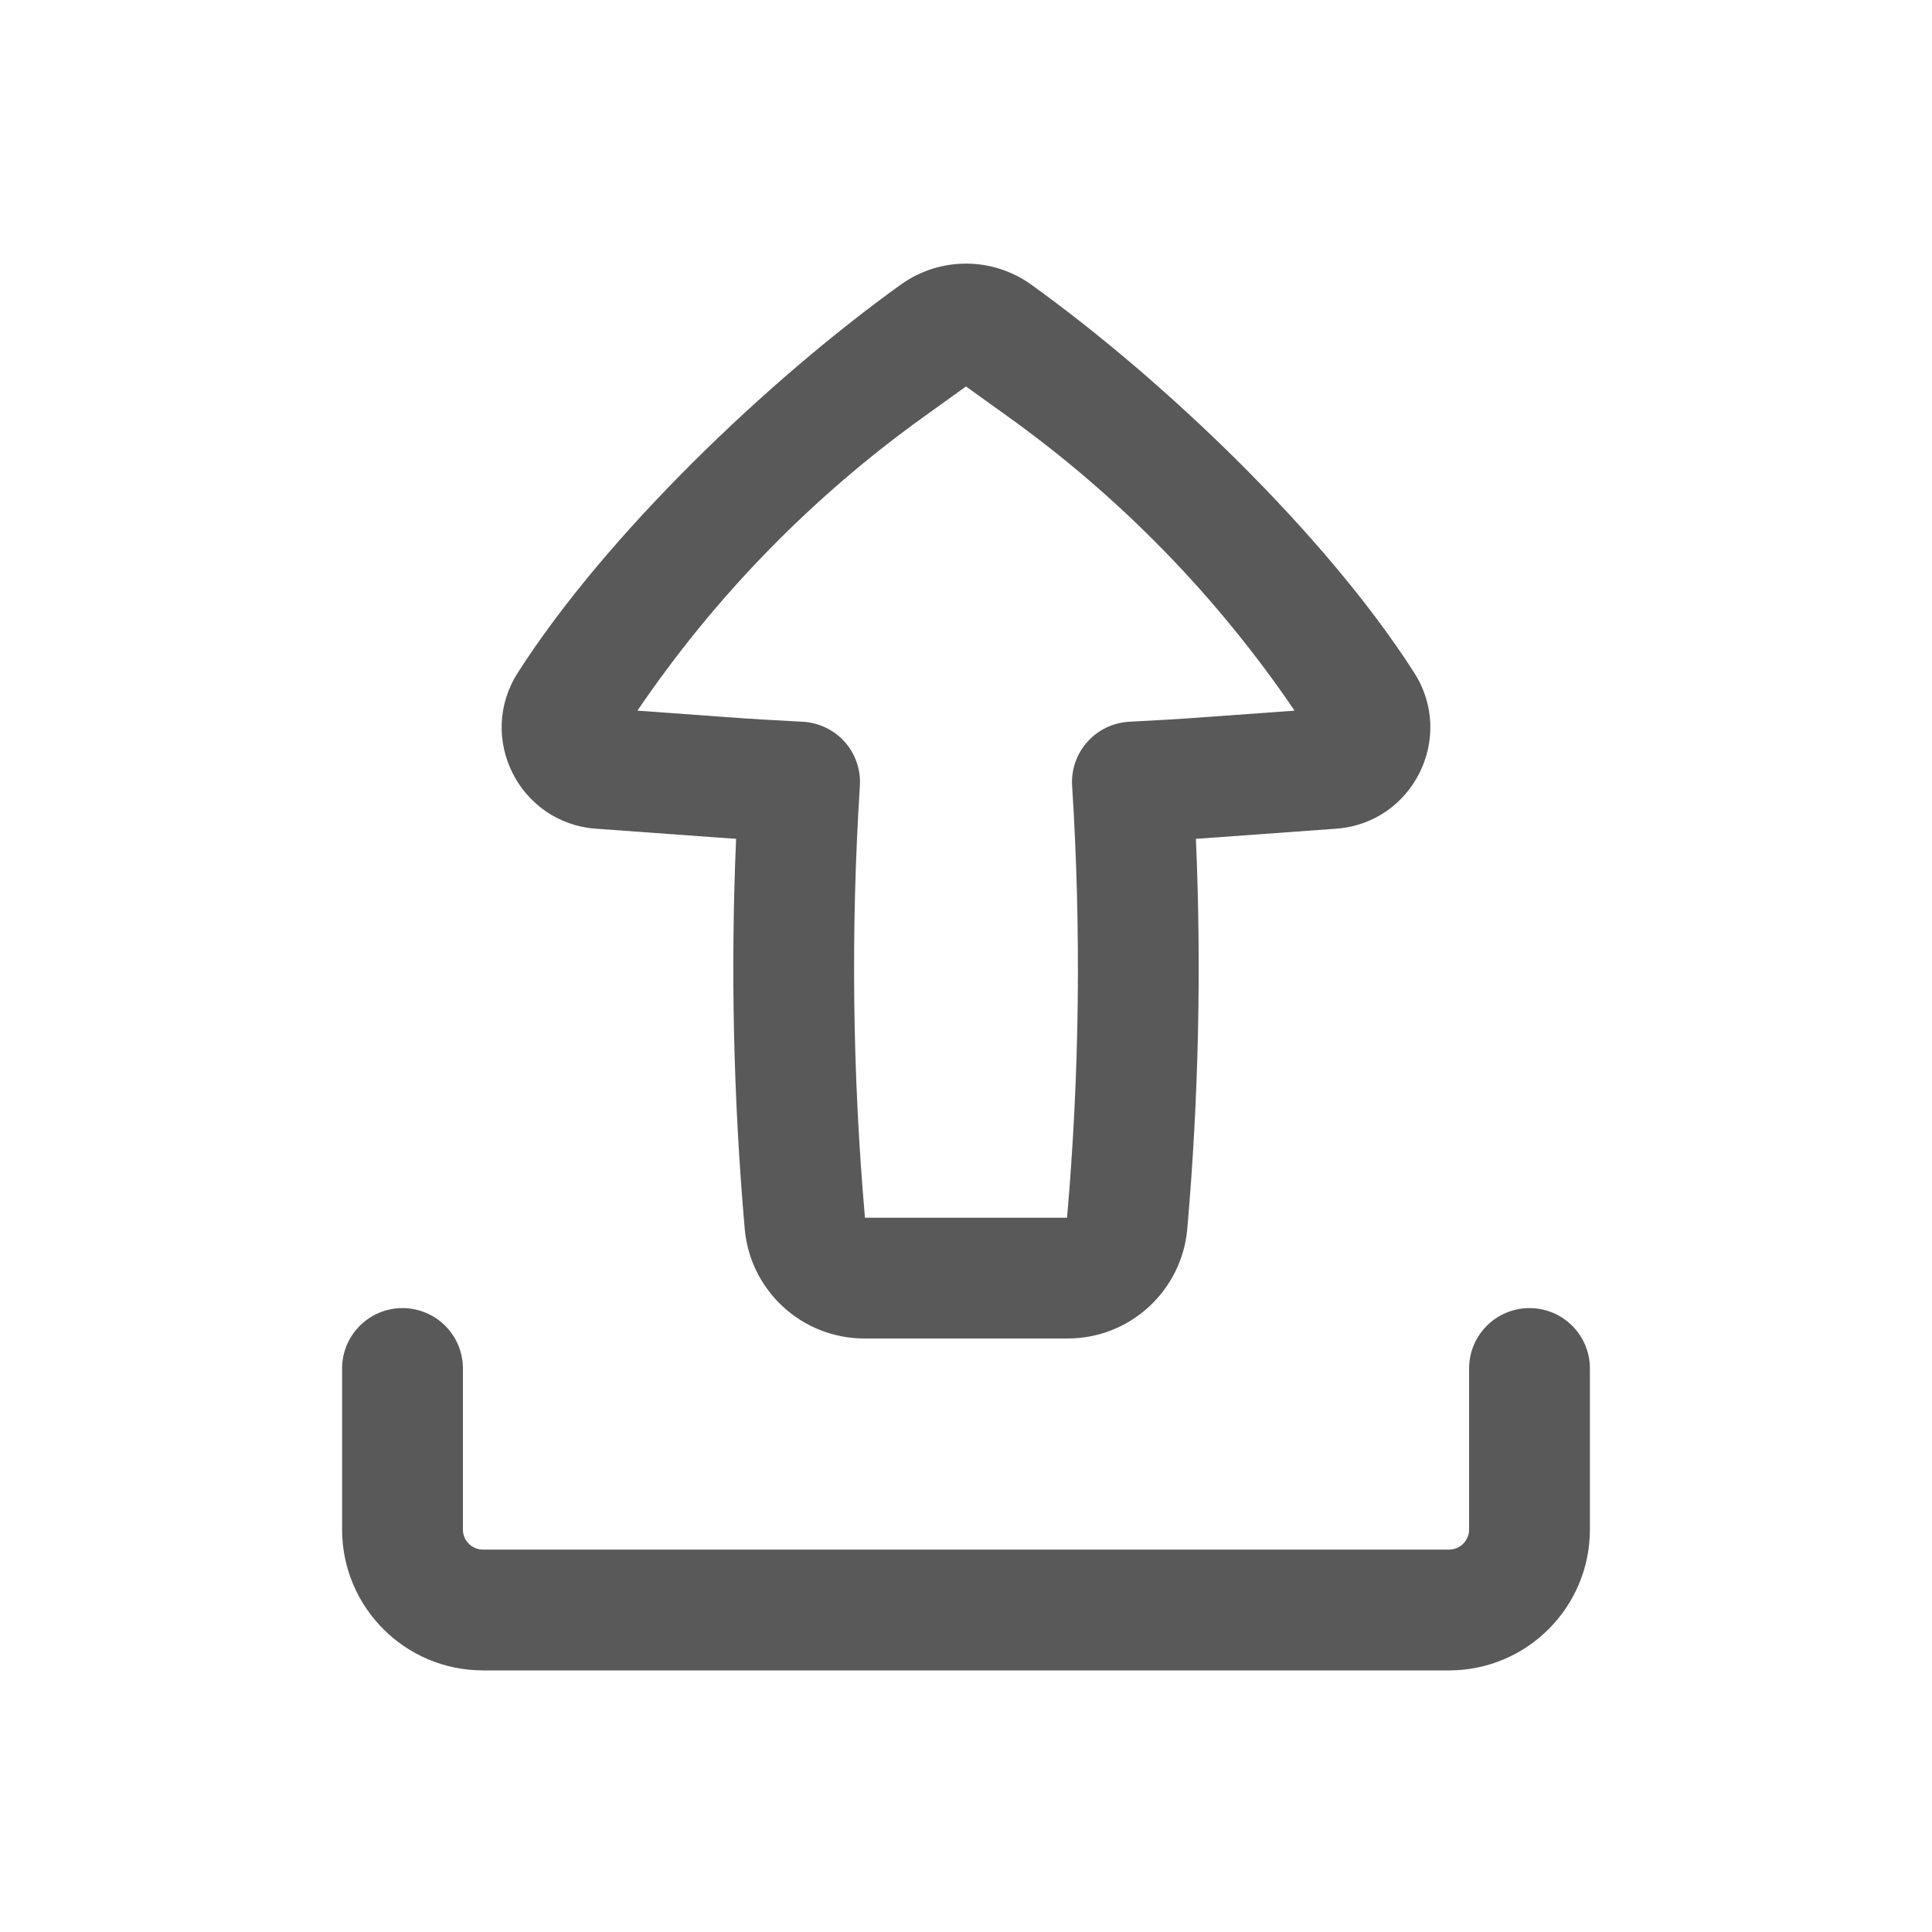 <svg width="30" height="30" viewBox="0 0 30 30" fill="none" xmlns="http://www.w3.org/2000/svg">
<path fill-rule="evenodd" clip-rule="evenodd" d="M13.422 20.784C12.455 20.784 11.649 20.045 11.564 19.082C11.388 17.068 11.343 15.044 11.43 13.025C11.325 13.018 11.22 13.011 11.114 13.003L9.252 12.868C8.062 12.781 7.397 11.454 8.039 10.448C9.41 8.304 11.921 5.904 13.988 4.419C14.593 3.985 15.407 3.985 16.012 4.419C18.079 5.904 20.59 8.304 21.961 10.448C22.603 11.454 21.938 12.781 20.748 12.868L18.886 13.003C18.78 13.011 18.675 13.018 18.57 13.025C18.657 15.044 18.612 17.068 18.436 19.082C18.351 20.045 17.545 20.784 16.578 20.784H13.422ZM13.352 12.203C13.21 14.437 13.236 16.679 13.431 18.909H16.569C16.764 16.679 16.79 14.437 16.648 12.203C16.632 11.953 16.717 11.706 16.885 11.519C17.052 11.332 17.287 11.22 17.538 11.207C17.942 11.187 18.346 11.163 18.75 11.133L20.102 11.035C18.902 9.268 17.401 7.725 15.664 6.478L15 6.001L14.336 6.478C12.6 7.725 11.098 9.268 9.898 11.035L11.251 11.133C11.654 11.163 12.058 11.187 12.462 11.207C12.713 11.22 12.948 11.332 13.116 11.519C13.283 11.706 13.368 11.953 13.352 12.203Z" fill="black" fill-opacity="0.65"/>
<path d="M7.188 21.25C7.188 20.732 6.768 20.312 6.25 20.312C5.732 20.312 5.312 20.732 5.312 21.25V23.75C5.312 24.958 6.292 25.938 7.5 25.938H22.5C23.708 25.938 24.688 24.958 24.688 23.75V21.25C24.688 20.732 24.268 20.312 23.75 20.312C23.232 20.312 22.812 20.732 22.812 21.25V23.75C22.812 23.923 22.673 24.062 22.5 24.062H7.5C7.327 24.062 7.188 23.923 7.188 23.75V21.25Z" fill="black" fill-opacity="0.65"/>
</svg>
